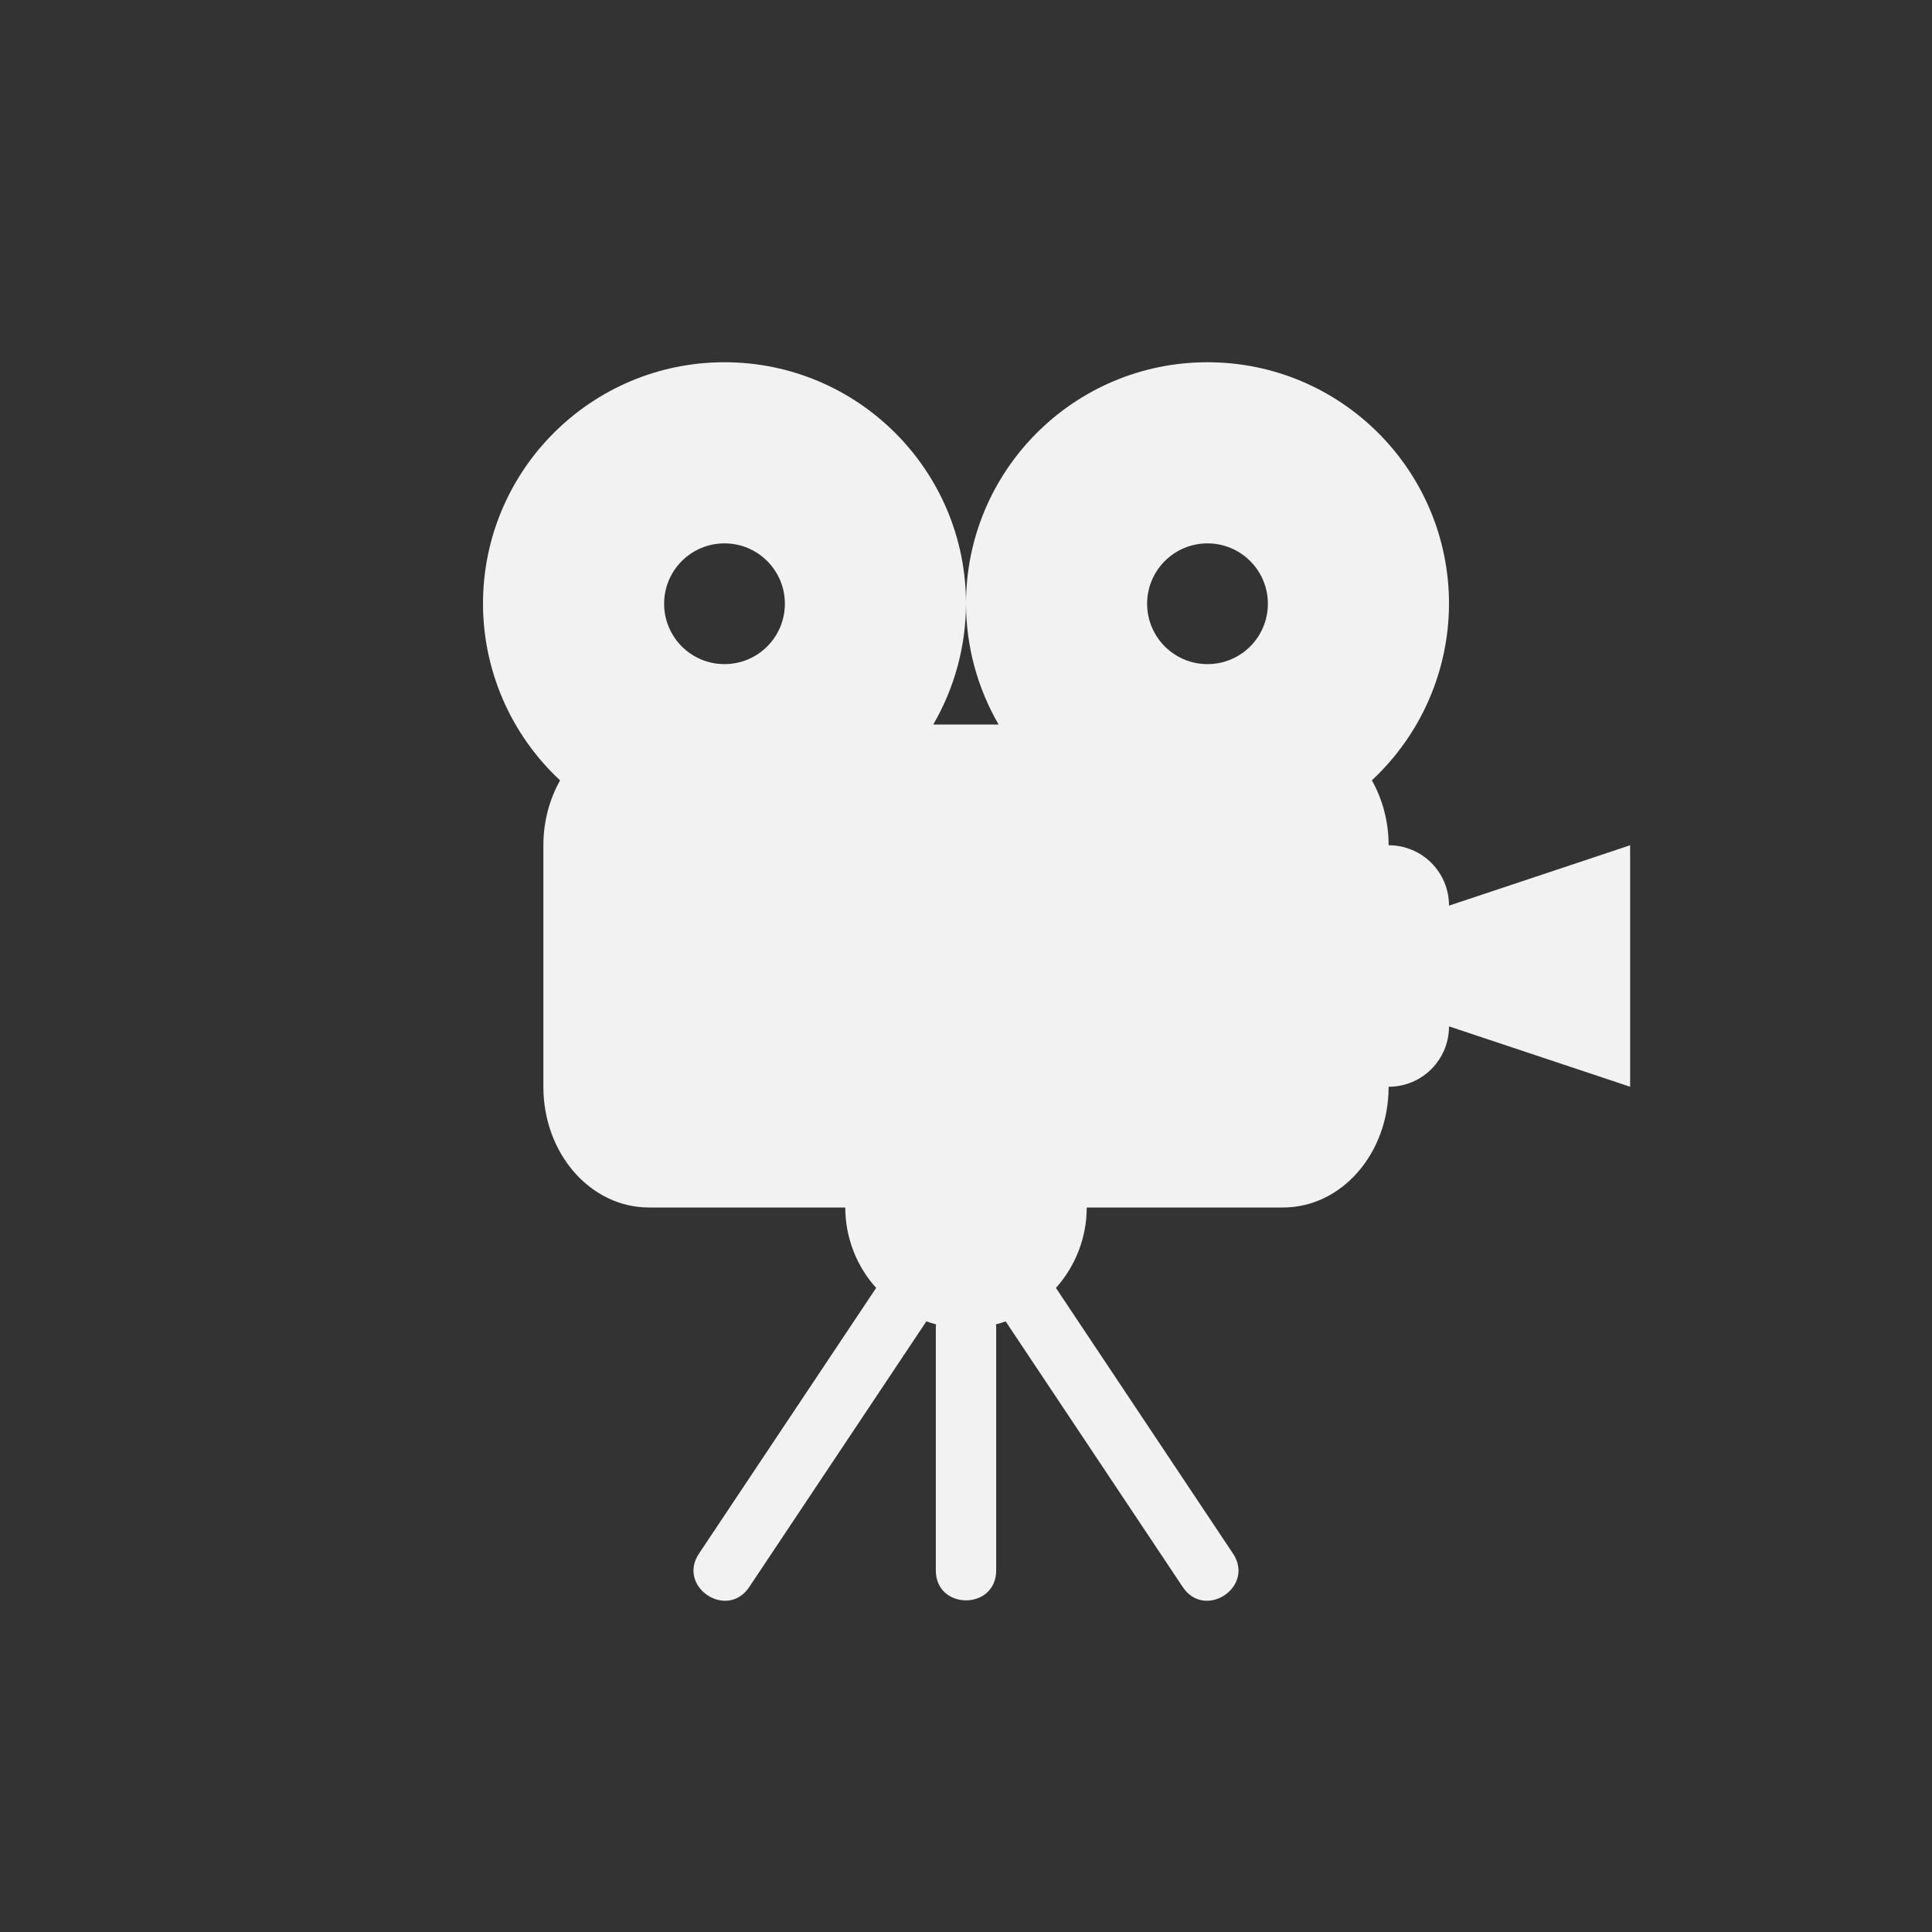 <?xml version="1.0" encoding="UTF-8" standalone="no"?>
<!-- Generator: Adobe Illustrator 16.0.0, SVG Export Plug-In . SVG Version: 6.00 Build 0)  -->

<svg
   xmlns:dc="http://purl.org/dc/elements/1.1/"
   xmlns:cc="http://creativecommons.org/ns#"
   xmlns:rdf="http://www.w3.org/1999/02/22-rdf-syntax-ns#"
   xmlns:svg="http://www.w3.org/2000/svg"
   xmlns="http://www.w3.org/2000/svg"
   xmlns:sodipodi="http://sodipodi.sourceforge.net/DTD/sodipodi-0.dtd"
   xmlns:inkscape="http://www.inkscape.org/namespaces/inkscape"
   version="1.1"
   id="svg2"
   inkscape:export-filename="/media/alfrix/DATOS/xmb/menu_record.png"
   inkscape:export-xdpi="90"
   inkscape:version="0.91 r13725"
   inkscape:export-ydpi="90"
   sodipodi:docname="menu_record.svg"
   x="0px"
   y="0px"
   width="64px"
   height="64px"
   viewBox="0 128 64 64"
   enable-background="new 0 128 64 64"
   xml:space="preserve"><rect x="0" y="128" width="64" height="64" fill="#333333" stroke="none"/><defs
     id="defs6" /><sodipodi:namedview
     pagecolor="#ffffff"
     bordercolor="#666666"
     borderopacity="1"
     objecttolerance="10"
     gridtolerance="10"
     guidetolerance="10"
     inkscape:pageopacity="0"
     inkscape:pageshadow="2"
     inkscape:window-width="1024"
     inkscape:window-height="697"
     id="namedview4"
     showgrid="true"
     inkscape:zoom="7.375"
     inkscape:cx="31.790628"
     inkscape:cy="27.186638"
     inkscape:window-x="0"
     inkscape:window-y="0"
     inkscape:window-maximized="1"
     inkscape:current-layer="svg2"><inkscape:grid
       type="xygrid"
       id="grid4172"
       spacingx="4"
       spacingy="4"
       empspacing="4" /></sodipodi:namedview><path
     style="fill:#f2f2f2"
     d="m 24,12 c -4.418,0 -8,3.582 -8,8 0.003,2.22 0.927,4.338 2.553,5.85 C 18.206,26.471 18,27.206 18,28 l 0,8 c 0,2.216 1.561,4 3.5,4 l 6.5,0 c 0.002,0.984 0.366,1.932 1.023,2.664 l -5.855,8.781 c -0.769,1.115 0.93,2.248 1.664,1.109 l 5.854,-8.781 c 0.106,0.037 0.214,0.07 0.322,0.098 -0.005,0.043 -0.008,0.086 -0.008,0.129 l 0,8 c -0.019,1.352 2.019,1.352 2,0 l 0,-8 c 1.76e-4,-0.043 -0.002,-0.086 -0.008,-0.129 0.109,-0.028 0.216,-0.061 0.322,-0.098 l 5.854,8.781 c 0.734,1.139 2.433,0.006 1.664,-1.109 L 34.979,42.664 C 35.635,41.932 35.999,40.983 36,40 l 6.5,0 c 1.939,0 3.5,-1.784 3.5,-4 1.108,0 2,-0.892 2,-2 l 6,2 0,-8 -6,2 C 48,28.892 47.108,28 46,28 46,27.205 45.793,26.469 45.445,25.848 47.071,24.337 47.996,22.219 48,20 c 0,-4.418 -3.582,-8 -8,-8 -4.418,0 -8,3.582 -8,8 0.003,1.405 0.375,2.785 1.08,4 l -2.164,0 C 31.622,22.785 31.996,21.405 32,20 32,15.582 28.418,12 24,12 Z m 0,6 c 1.105,0 2,0.895 2,2 0,1.105 -0.895,2 -2,2 -1.105,0 -2,-0.895 -2,-2 0,-1.105 0.895,-2 2,-2 z m 16,0 c 1.105,0 2,0.895 2,2 0,1.105 -0.895,2 -2,2 -1.105,0 -2,-0.895 -2,-2 0,-1.105 0.895,-2 2,-2 z"
     transform="translate(0,128)"
     id="Utilities"
     inkscape:connector-curvature="0"
     sodipodi:nodetypes="sccsssccccccccccccccccsccccccccsccccsssssssssss" /></svg>

